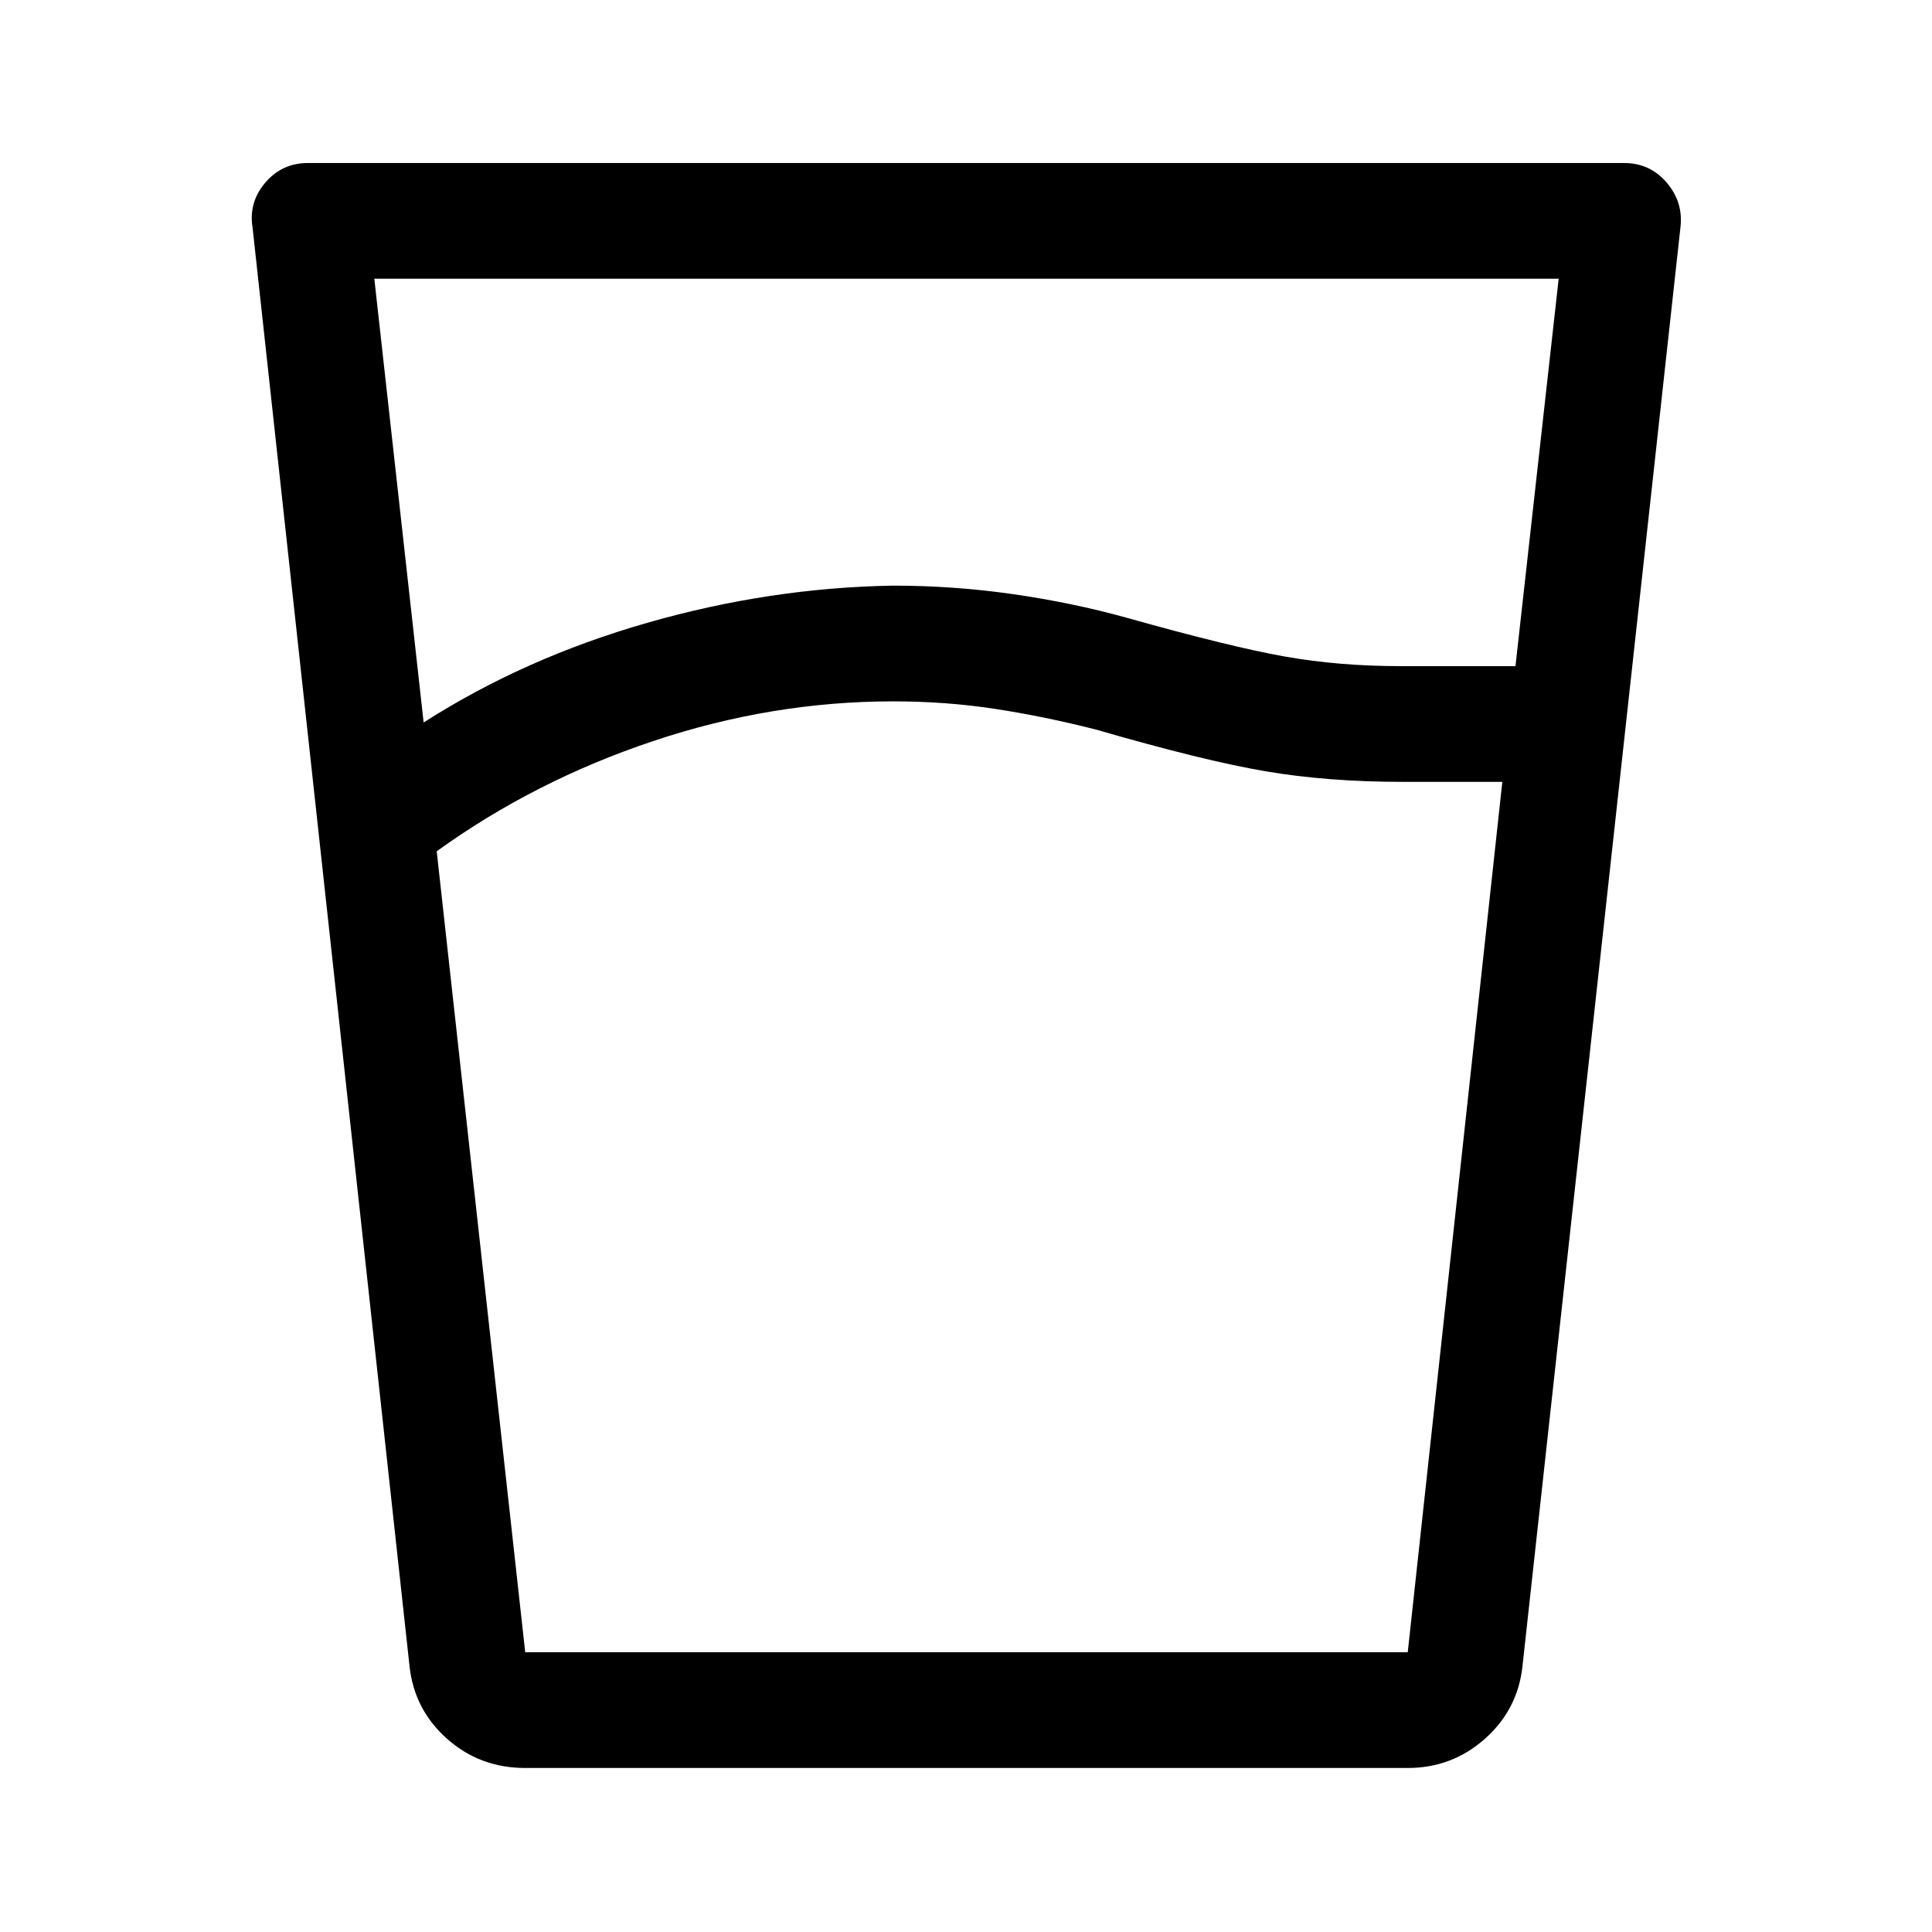 <svg xmlns="http://www.w3.org/2000/svg" height="48" viewBox="0 96 960 960" width="48"><path d="M443.844 444.5q-60.344 0-119.344 19.75Q265.5 484 217 519l43.975 398H699.5l47-432.5H697q-37.247 0-68.124-5.25Q598 474 544.5 458.5q-25.5-6.5-50-10.25t-50.656-3.75ZM186 234.5 210.5 455q50-32 111-49.5T443.828 387q30.172 0 59.672 4.25Q533 395.5 560 403q51.628 14.5 78.566 19.25Q665.504 427 696 427h57.028L774.5 234.5H186ZM444.031 917H698.5 261h183.031ZM261 974.5q-22.536 0-38.847-14.493T203.5 924l-78.013-715.026q-1.987-12.451 6.325-22.213Q140.125 177 153 177h654q12.875 0 21.188 9.761Q836.5 196.523 835 209l-78.5 715q-2.344 21.514-18.67 36.007Q721.504 974.5 699.5 974.5H261Z"/></svg>